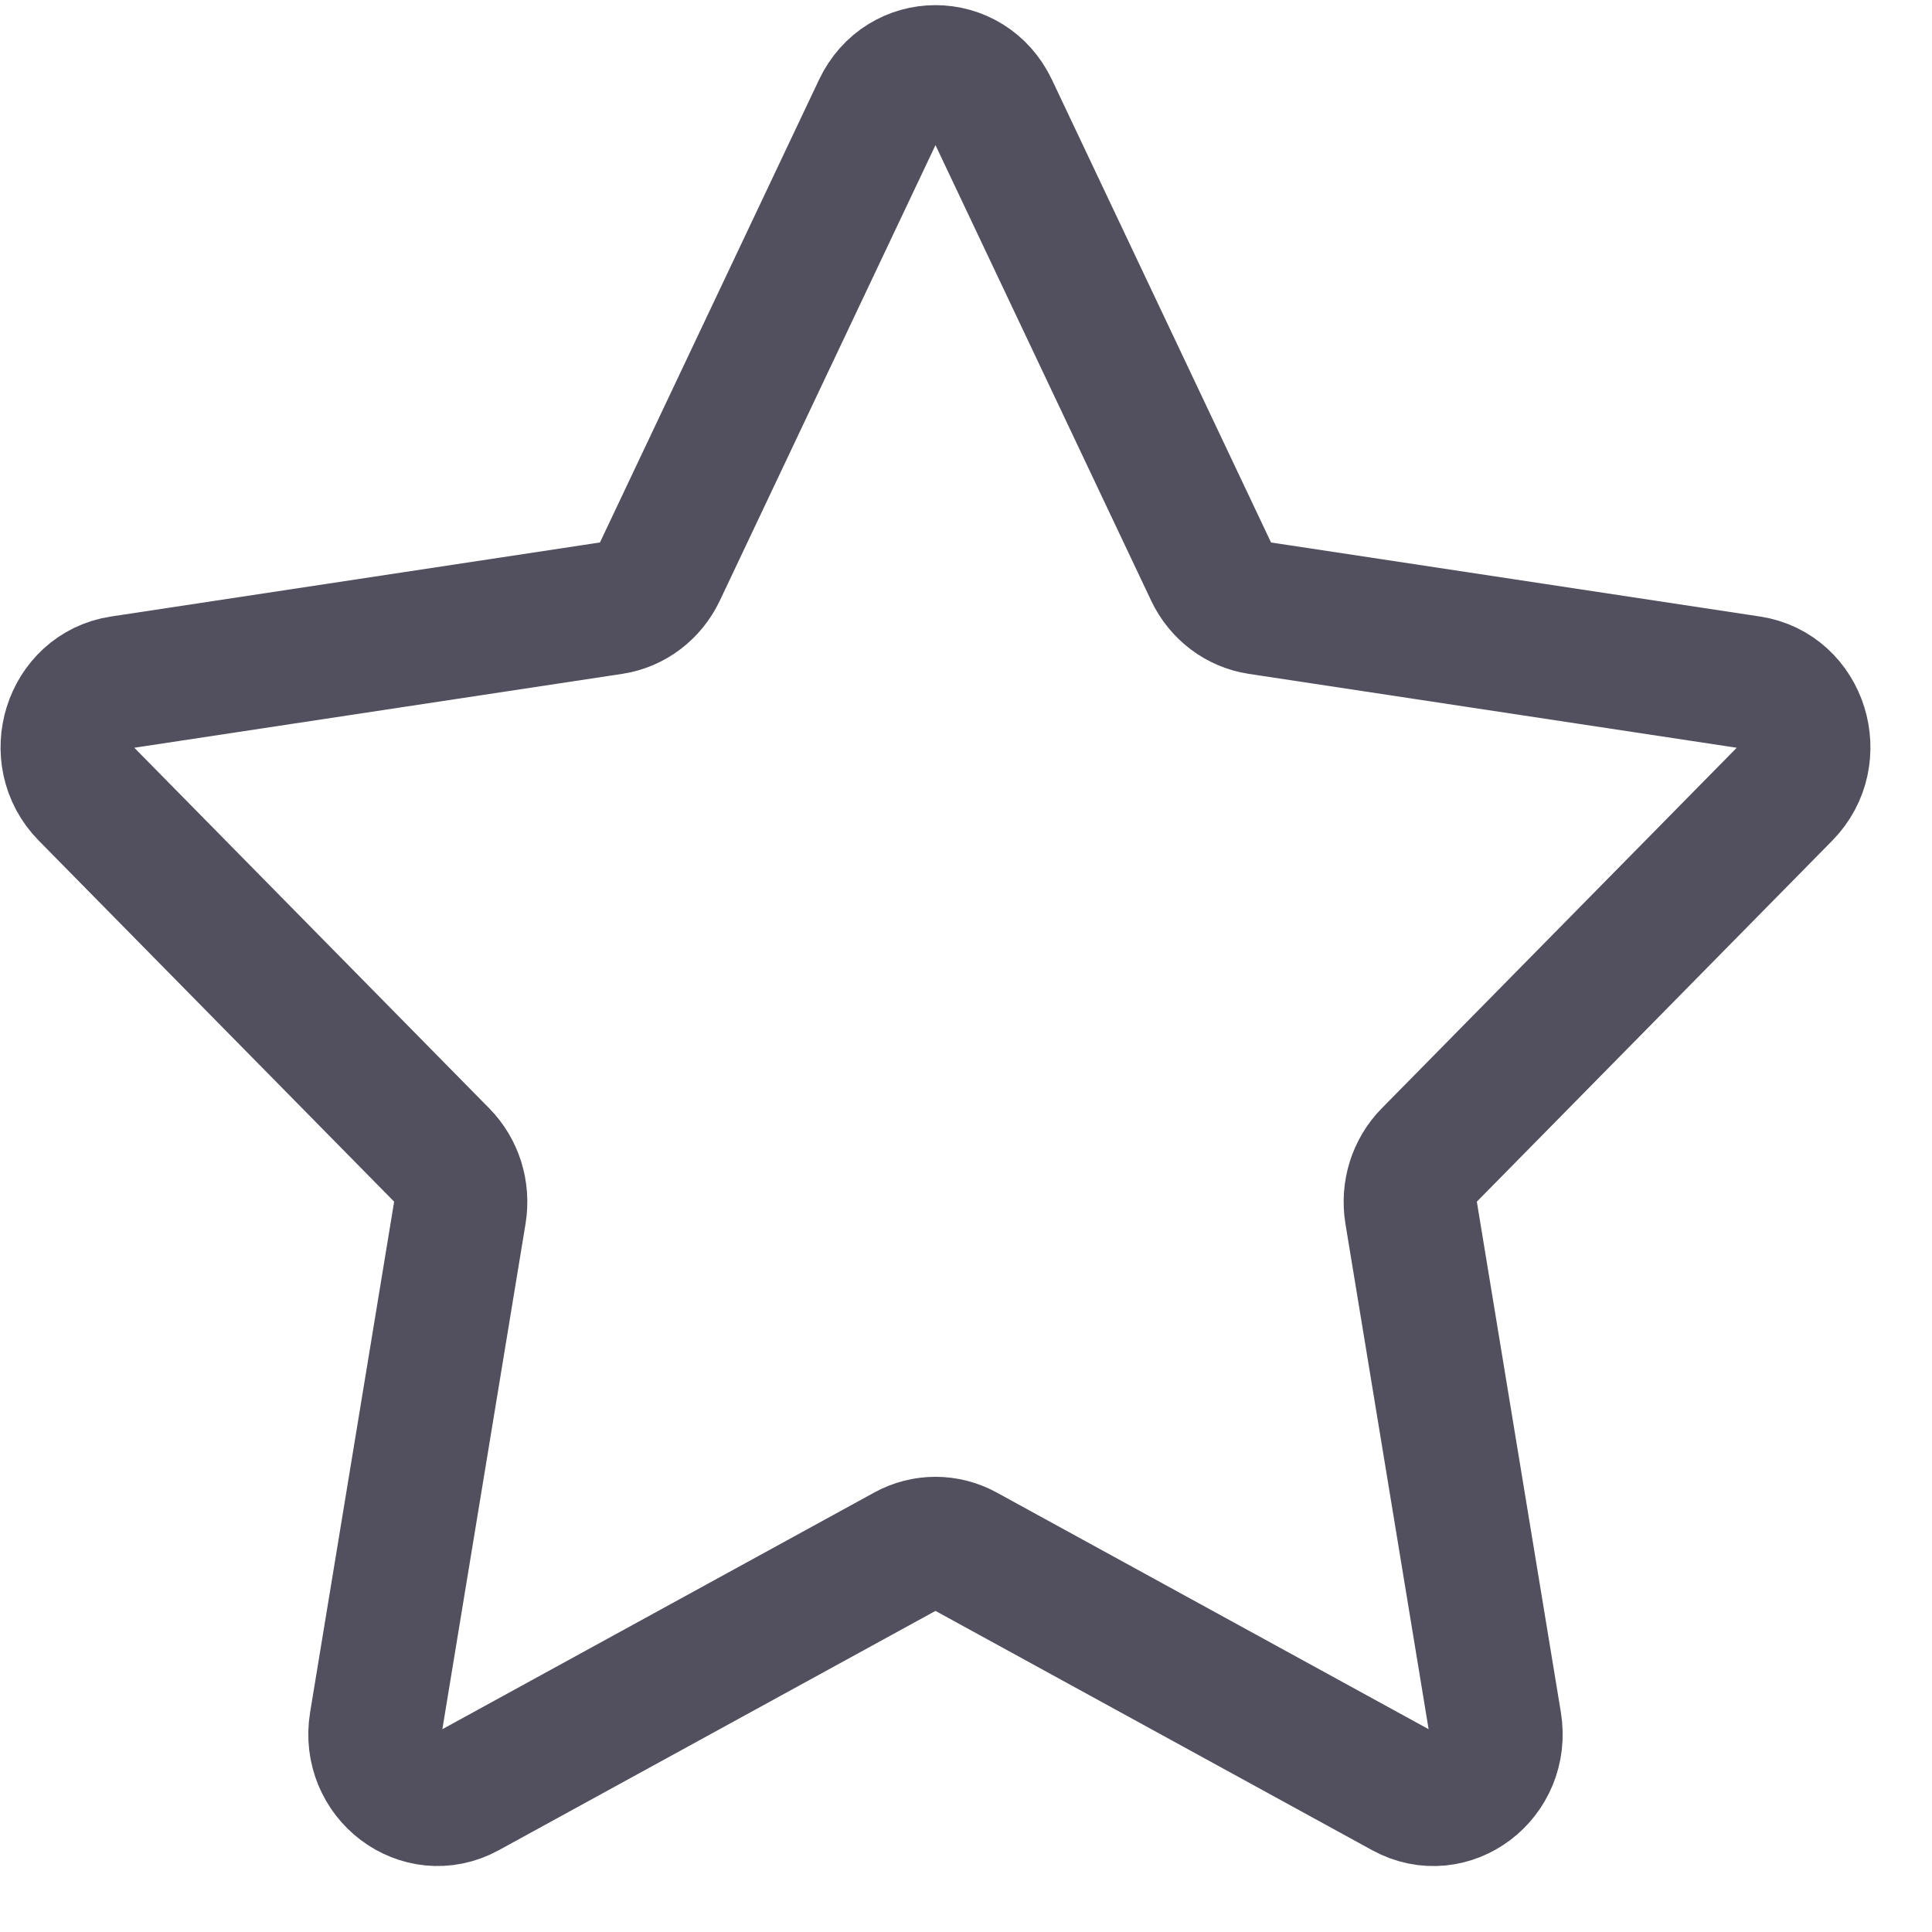 <svg width="29" height="29" viewBox="0 0 29 29" fill="none" xmlns="http://www.w3.org/2000/svg">
<path d="M14.886 1.624L18.184 8.59C18.322 8.879 18.586 9.079 18.893 9.126L26.269 10.243C27.041 10.36 27.349 11.348 26.791 11.916L21.453 17.338C21.231 17.563 21.13 17.887 21.182 18.206L22.442 25.862C22.574 26.663 21.768 27.274 21.077 26.895L14.48 23.28C14.206 23.13 13.878 23.13 13.604 23.28L7.007 26.895C6.318 27.273 5.51 26.663 5.642 25.862L6.902 18.206C6.954 17.887 6.853 17.563 6.631 17.338L1.294 11.916C0.735 11.348 1.043 10.36 1.815 10.243L9.191 9.126C9.498 9.079 9.762 8.879 9.9 8.59L13.198 1.624C13.543 0.895 14.54 0.895 14.886 1.624Z" stroke="#524F5E" stroke-width="2" stroke-miterlimit="10" stroke-linecap="round" stroke-linejoin="round"/>
</svg>
